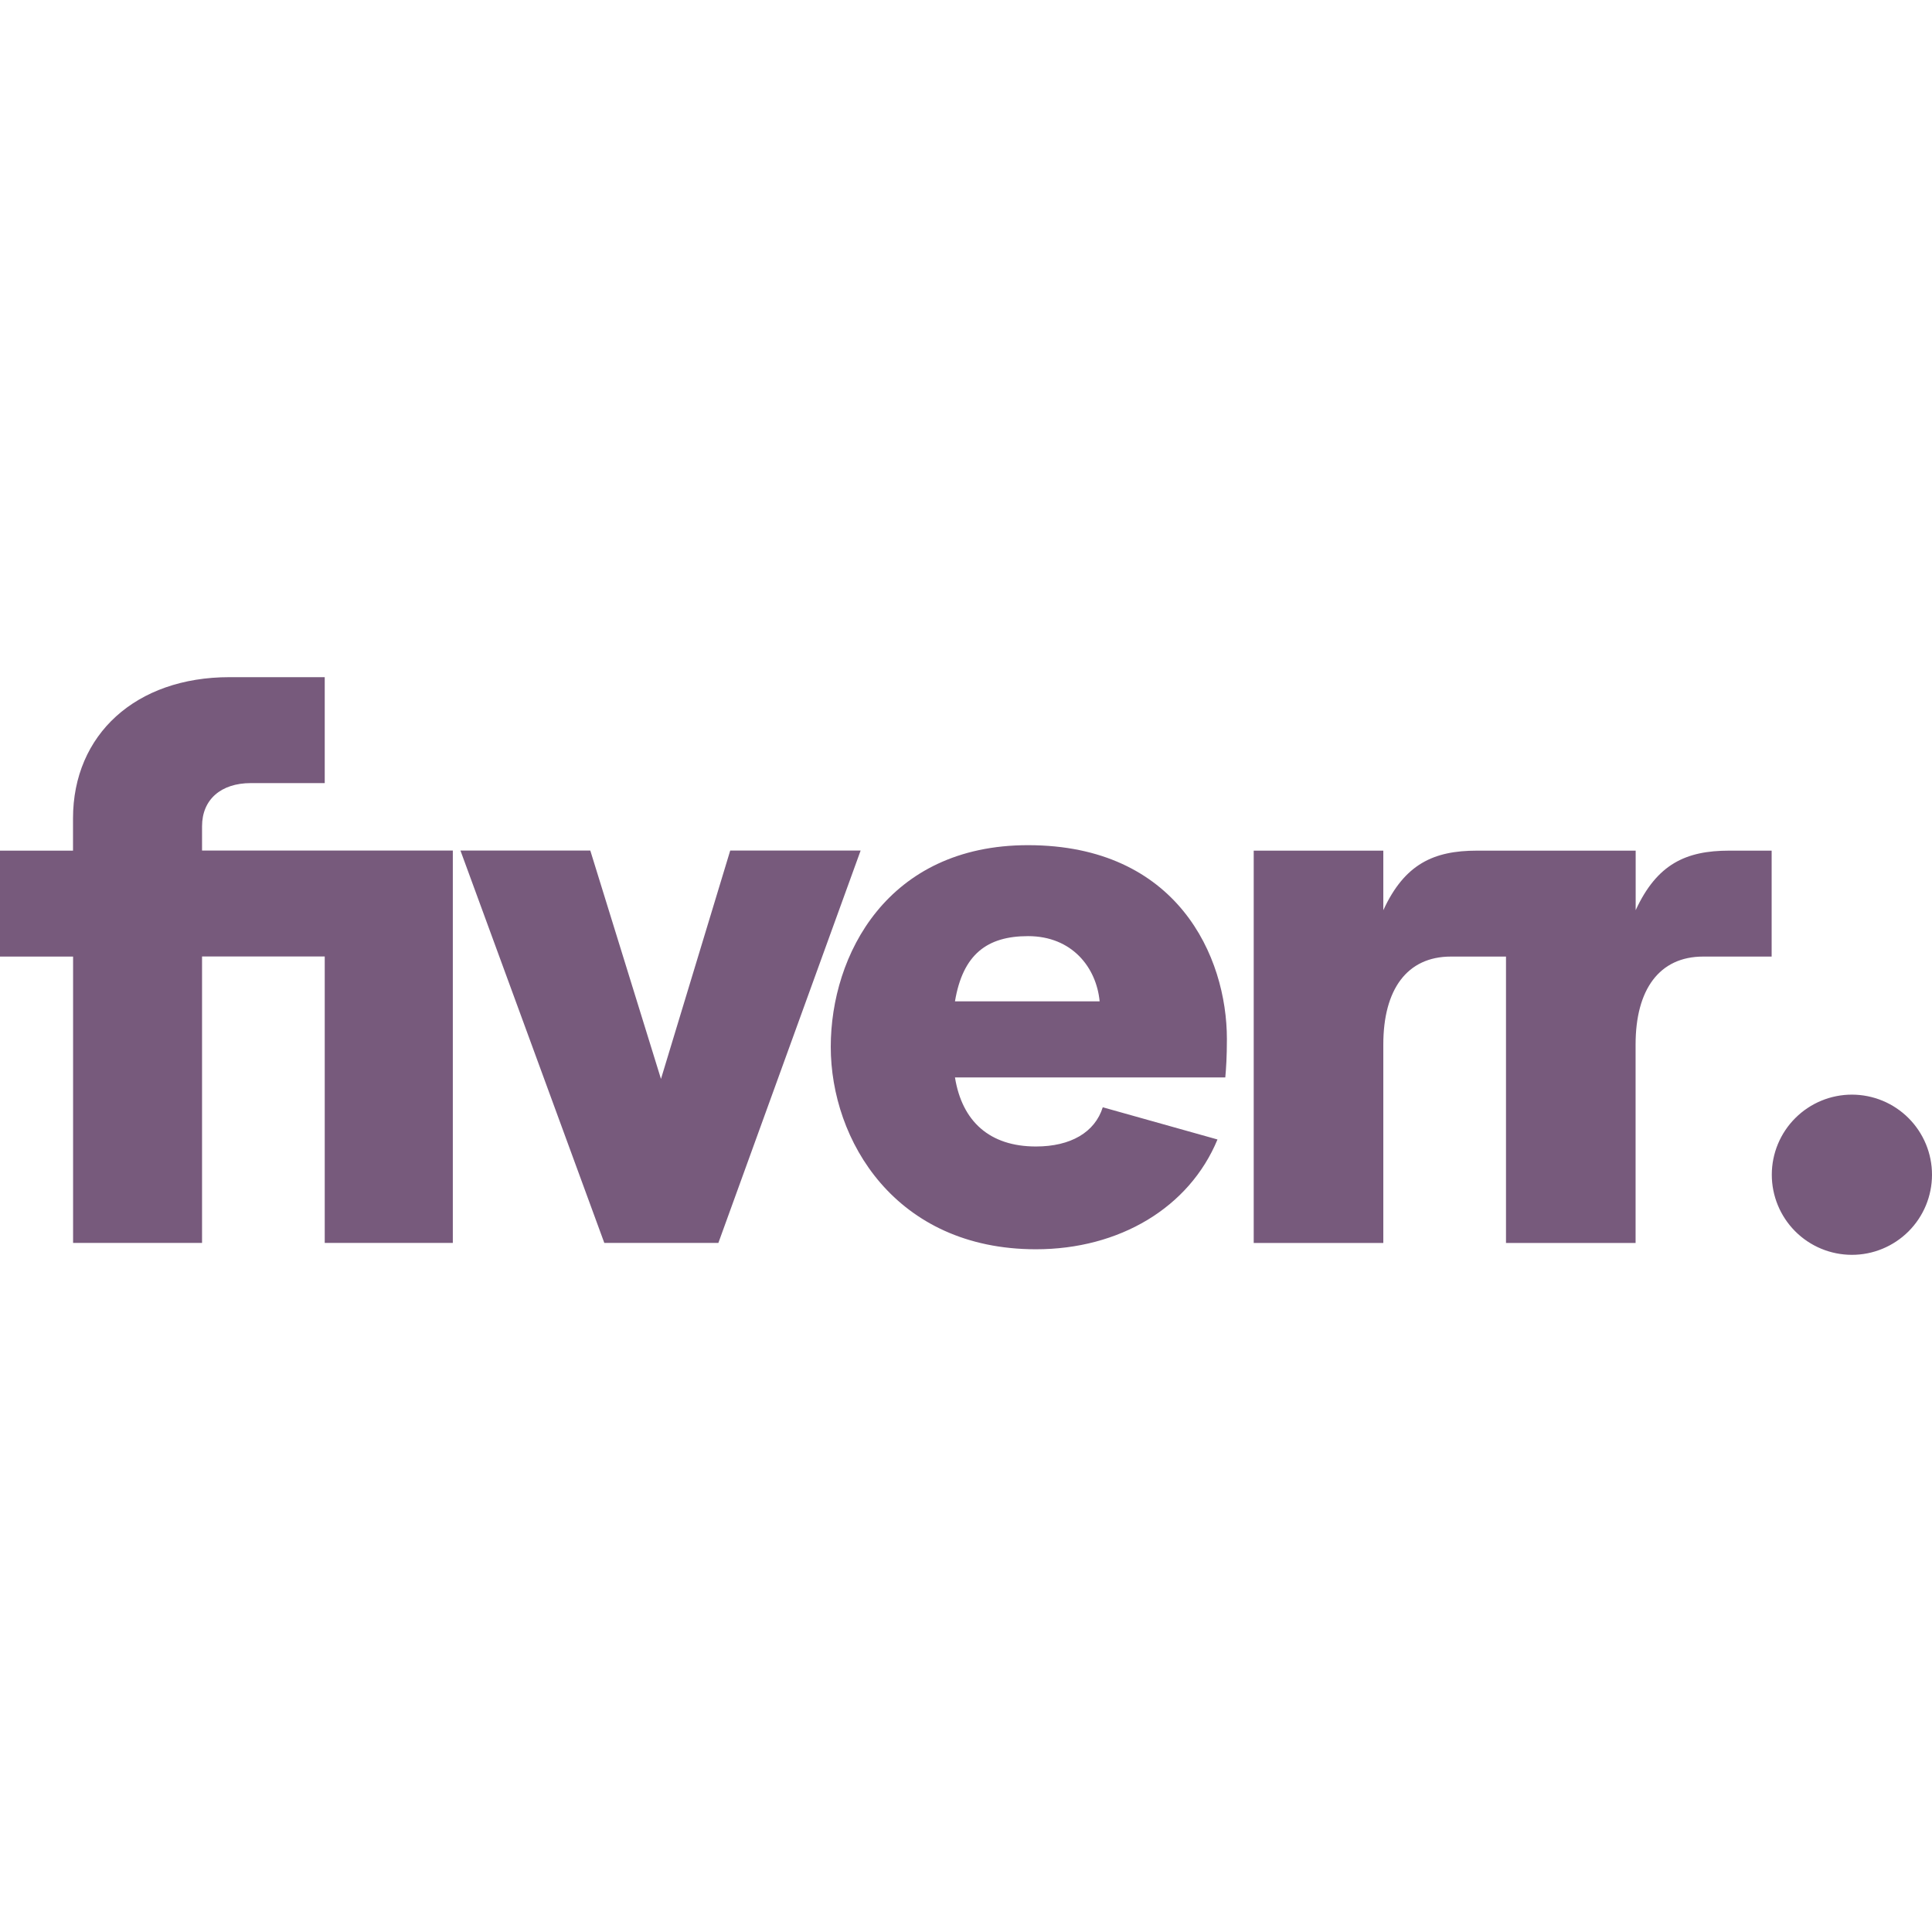 <svg width="100" height="100" viewBox="0 0 100 100" fill="none" xmlns="http://www.w3.org/2000/svg">
<path d="M95.85 64.95C96.394 64.951 96.934 64.844 97.437 64.636C97.94 64.428 98.397 64.123 98.783 63.739C99.168 63.354 99.474 62.897 99.683 62.395C99.892 61.892 99.999 61.353 100 60.808C100.001 60.264 99.894 59.725 99.686 59.221C99.478 58.718 99.173 58.261 98.789 57.876C98.404 57.49 97.947 57.184 97.445 56.975C96.942 56.767 96.403 56.659 95.858 56.658C94.759 56.657 93.704 57.093 92.926 57.87C92.147 58.646 91.709 59.7 91.708 60.8C91.707 61.9 92.143 62.954 92.92 63.733C93.696 64.511 94.751 64.949 95.85 64.95ZM91.7 49.512H88.158C85.883 49.512 84.658 51.221 84.658 54.062V64.337H77.95V49.512H75.1C72.821 49.512 71.6 51.221 71.6 54.062V64.337H64.892V44.029H71.6V47.112C72.7 44.721 74.208 44.029 76.446 44.029H84.662V47.112C85.763 44.721 87.267 44.029 89.504 44.029H91.7V49.512ZM63.425 55.767H49.429C49.796 58.042 51.221 59.342 53.621 59.342C55.413 59.342 56.671 58.612 57.079 57.312L63.017 58.979C61.554 62.512 57.933 64.662 53.621 64.662C46.337 64.662 43 59.017 43 54.183C43 49.433 45.929 43.746 53.208 43.746C60.942 43.746 63.504 49.512 63.504 53.779C63.504 54.712 63.462 55.321 63.421 55.767H63.425ZM56.917 51.829C56.75 50.079 55.492 48.454 53.212 48.454C51.096 48.454 49.837 49.392 49.429 51.829H56.917ZM31.283 64.333H37.183L44.546 44.025H37.796L34.212 55.846L30.554 44.025H23.833L31.279 64.333H31.283ZM3.783 64.333H10.458V49.508H16.808V64.333H23.438V44.025H10.458V42.767C10.458 41.383 11.438 40.533 12.983 40.533H16.808V35.05H11.875C7.033 35.05 3.779 38.017 3.779 42.362V44.029H0V49.512H3.783V64.337V64.333Z" fill="#775A7C"/>
</svg>
